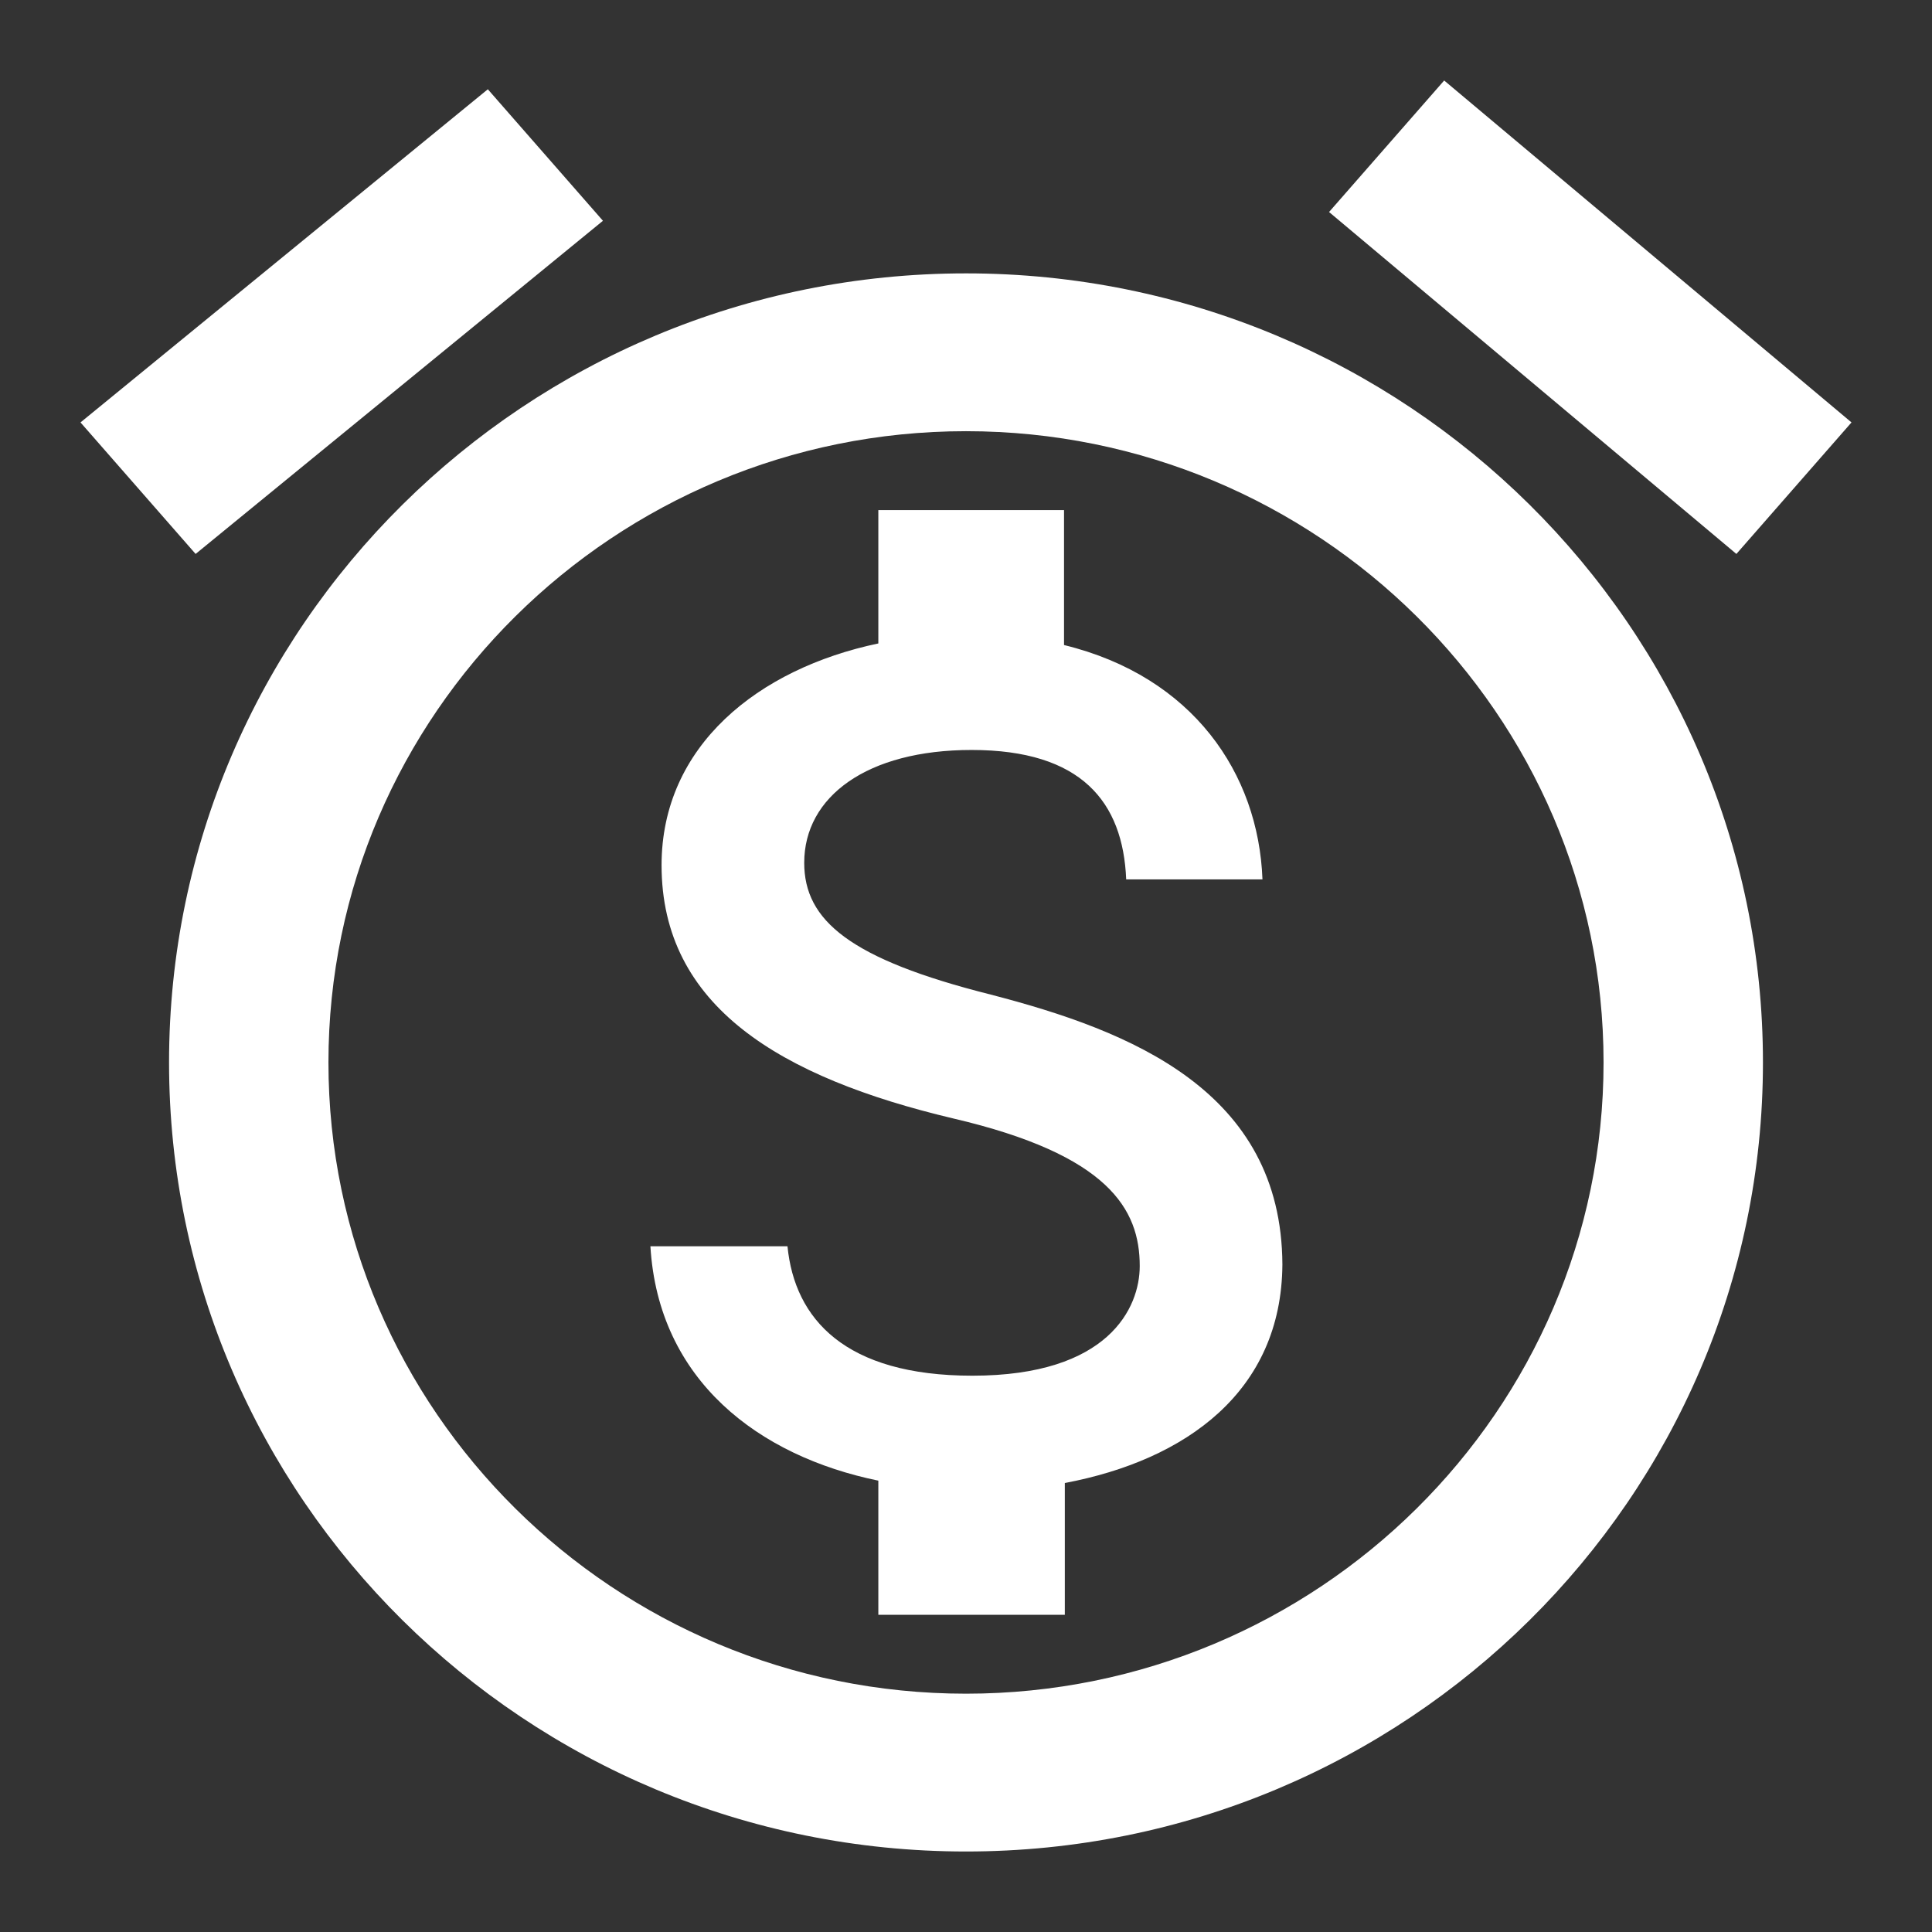 <?xml version="1.0" encoding="UTF-8" standalone="no"?>
<svg
   height="240"
   viewBox="0 0 240 240"
   width="240"
   fill="#000000"
   version="1.1"
   id="svg275"
   sodipodi:docname="logo.svg"
   inkscape:version="1.2.1 (9c6d41e410, 2022-07-14)"
   xmlns:inkscape="http://www.inkscape.org/namespaces/inkscape"
   xmlns:sodipodi="http://sodipodi.sourceforge.net/DTD/sodipodi-0.dtd"
   xmlns="http://www.w3.org/2000/svg"
   xmlns:svg="http://www.w3.org/2000/svg">
  <rect x="0" y="0" width="240" height="240" fill="#333333" stroke="none"/>
  <defs
     id="defs279" />
  <sodipodi:namedview
     id="namedview277"
     pagecolor="#ffffff"
     bordercolor="#000000"
     borderopacity="0.25"
     inkscape:showpageshadow="2"
     inkscape:pageopacity="0.0"
     inkscape:pagecheckerboard="0"
     inkscape:deskcolor="#d1d1d1"
     showgrid="false"
     inkscape:zoom="2.8284271"
     inkscape:cx="216.90501"
     inkscape:cy="156.09382"
     inkscape:window-width="2560"
     inkscape:window-height="1361"
     inkscape:window-x="-9"
     inkscape:window-y="-9"
     inkscape:window-maximized="1"
     inkscape:current-layer="svg275" />
  <path
     d="m 120,33.96 c -54.648,0 -99,43.913 -99,98.02 C 21,186.087 65.352,230 120,230 c 54.648,0 99,-43.913 99,-98.02 0,-54.107 -44.352,-98.02 -99,-98.02 z m 0,176.436 c -43.659,0 -79.2,-35.189 -79.2,-78.416 0,-43.227 35.541,-78.416 79.2,-78.416 43.659,0 79.2,35.189 79.2,78.416 0,43.227 -35.541,78.416 -79.2,78.416 z m 3.069,-86.846 c -17.523,-4.411 -23.166,-9.214 -23.166,-16.369 0,-8.234 7.821,-14.017 20.79,-14.017 13.662,0 18.81,6.469 19.206,16.075 h 16.929 C 156.333,96.105 148.215,84.049 132.177,80.128 V 63.366 H 109.11 v 16.565 c -14.949,3.137 -26.928,12.743 -26.928,27.544 0,17.546 14.751,26.367 36.234,31.464 19.305,4.509 23.166,11.272 23.166,18.33 0,5.195 -3.861,13.625 -20.79,13.625 -15.84,0 -22.077,-7.057 -22.968,-16.075 H 80.796 c 0.99,16.663 13.464,26.073 28.314,29.112 v 16.663 h 23.166 v -16.369 c 15.048,-2.843 26.928,-11.37 27.027,-27.151 -0.099,-21.564 -18.81,-29.014 -36.234,-33.523 z"
     id="path273"
     inkscape:label="path273"
     style="fill:#ffffff;fill-opacity:1;stroke-width:9.851" />
  <path
     d="M 74.9,27.426 60.6,11.089 10,52.475 24.3,68.812 Z"
     id="path287"
     style="fill:#ffffff;fill-opacity:1;stroke-width:10.945" />
  <path
     d="M 230,52.475 197.921,25.547 179.4,10 165.1,26.337 215.7,68.812 Z"
     id="path128"
     style="fill:#ffffff;fill-opacity:1;stroke-width:10.945" />
</svg>
